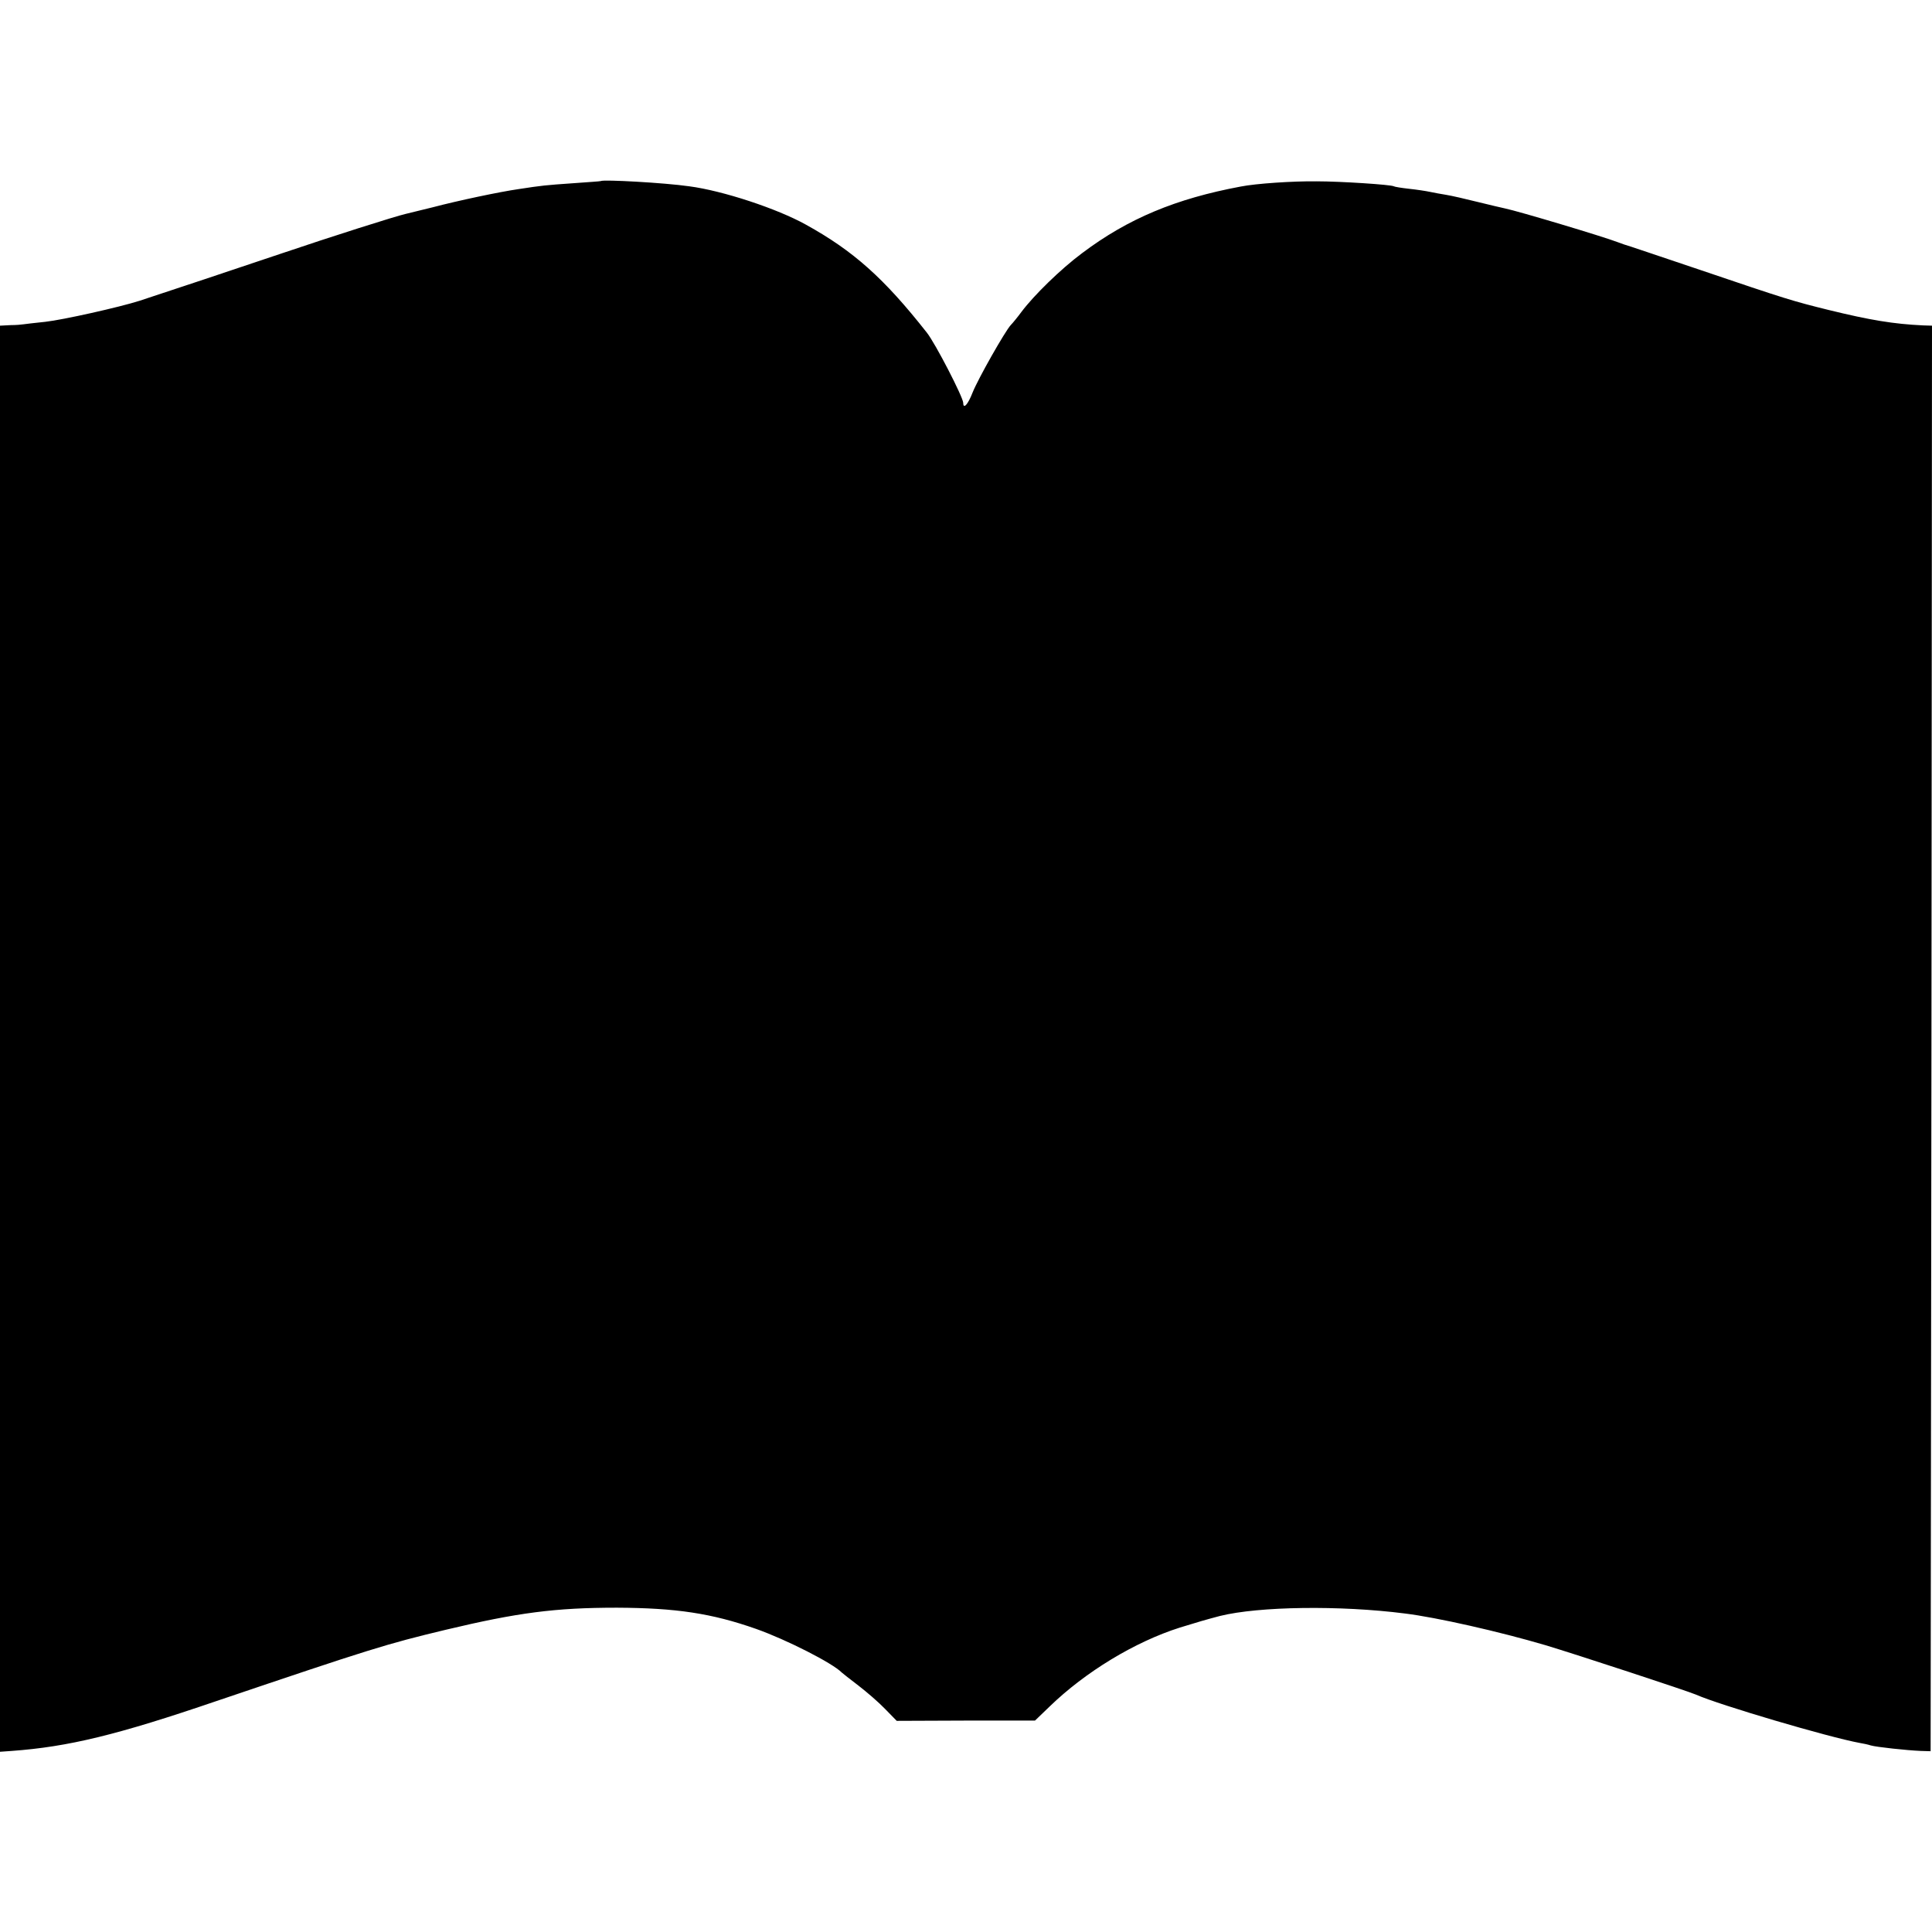 <?xml version="1.0" standalone="no"?>
<!DOCTYPE svg PUBLIC "-//W3C//DTD SVG 20010904//EN"
 "http://www.w3.org/TR/2001/REC-SVG-20010904/DTD/svg10.dtd">
<svg version="1.0" xmlns="http://www.w3.org/2000/svg"
 width="700pt" height="700pt" viewBox="0 0 700 700"
 preserveAspectRatio="xMidYMid meet">
<g transform="translate(0,700) scale(0.1,-0.1)"
fill="#000000" stroke="none">
<path d="M2177 6344 c-1 -1 -47 -4 -102 -8 -100 -7 -110 -8 -195 -21 -70 -10
-221 -42 -312 -66 -46 -11 -90 -22 -98 -24 -39 -9 -266 -81 -455 -145 -178
-60 -388 -130 -510 -170 -72 -23 -277 -69 -341 -76 -38 -4 -73 -8 -79 -9 -5
-1 -27 -3 -47 -3 l-38 -2 0 -2584 0 -2583 42 3 c206 15 383 58 743 181 559
189 613 206 830 258 260 62 396 80 620 80 214 -1 343 -20 505 -77 110 -39 277
-124 310 -158 3 -3 30 -24 60 -47 30 -23 74 -61 97 -85 l42 -43 251 1 250 0
53 51 c129 125 308 234 472 286 68 21 92 28 145 42 141 35 436 39 670 9 115
-14 344 -66 510 -115 113 -34 512 -165 545 -179 83 -37 479 -154 593 -175 13
-2 31 -6 40 -9 20 -6 132 -18 182 -20 l35 -1 3 2583 2 2582 -32 1 c-107 5
-192 19 -343 56 -129 32 -150 38 -465 145 -146 49 -269 91 -275 92 -5 2 -17 6
-25 9 -52 20 -359 112 -408 122 -9 2 -53 12 -97 23 -44 11 -96 23 -115 26 -19
3 -46 8 -60 11 -14 3 -47 8 -75 11 -27 3 -52 7 -55 9 -10 6 -193 18 -280 18
-86 1 -220 -8 -275 -19 -235 -44 -408 -116 -574 -241 -78 -58 -175 -153 -220
-213 -14 -19 -32 -41 -39 -48 -21 -23 -118 -194 -138 -244 -17 -44 -34 -62
-34 -38 0 20 -101 216 -132 255 -155 197 -266 296 -438 391 -104 58 -301 123
-423 139 -91 13 -311 25 -320 19z"/>
</g>
</svg>
